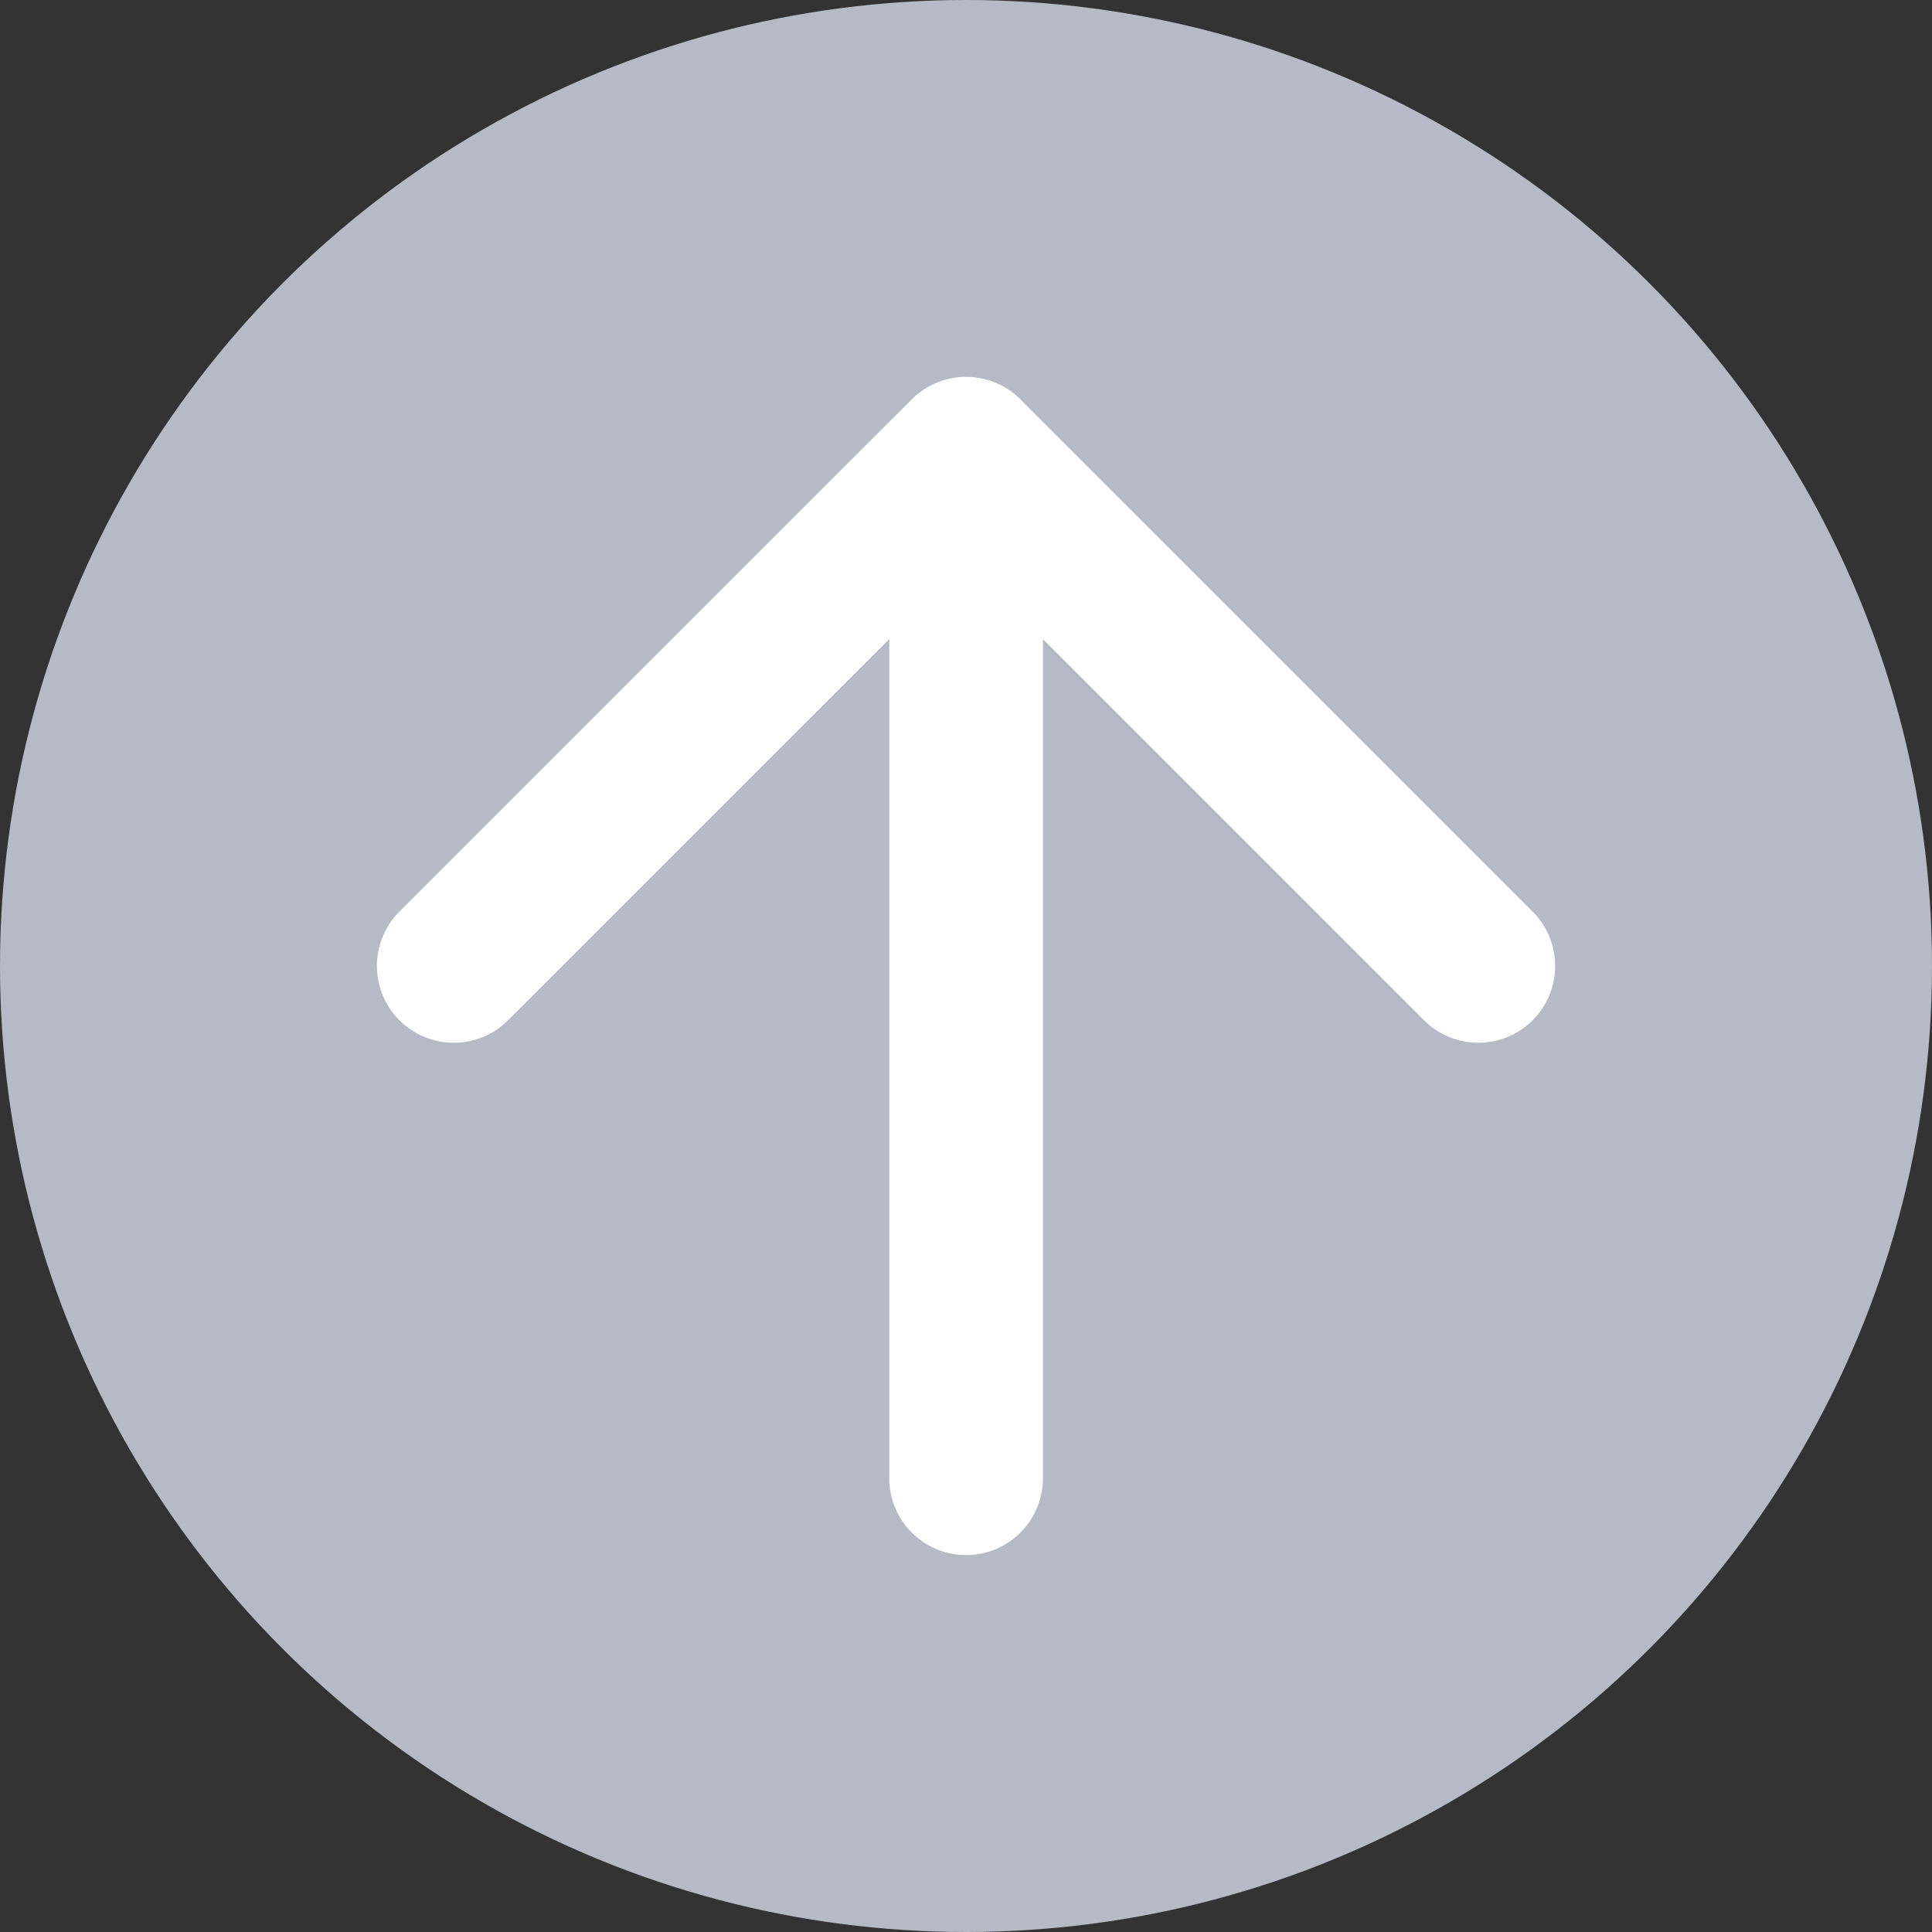 <svg width="22" height="22" viewBox="0 0 22 22" fill="none" xmlns="http://www.w3.org/2000/svg">
<rect x="0" y="0" width="22" height="22" fill="#333333" stroke="none"/>
<circle cx="11" cy="11" r="11" fill="#B4BAC6"/>
<path d="M11.001 16.833L11.001 5.166M11.001 5.166L5.167 10.999M11.001 5.166L16.834 10.999" stroke="white" stroke-width="1.75" stroke-linecap="round" stroke-linejoin="round"/>
</svg>
